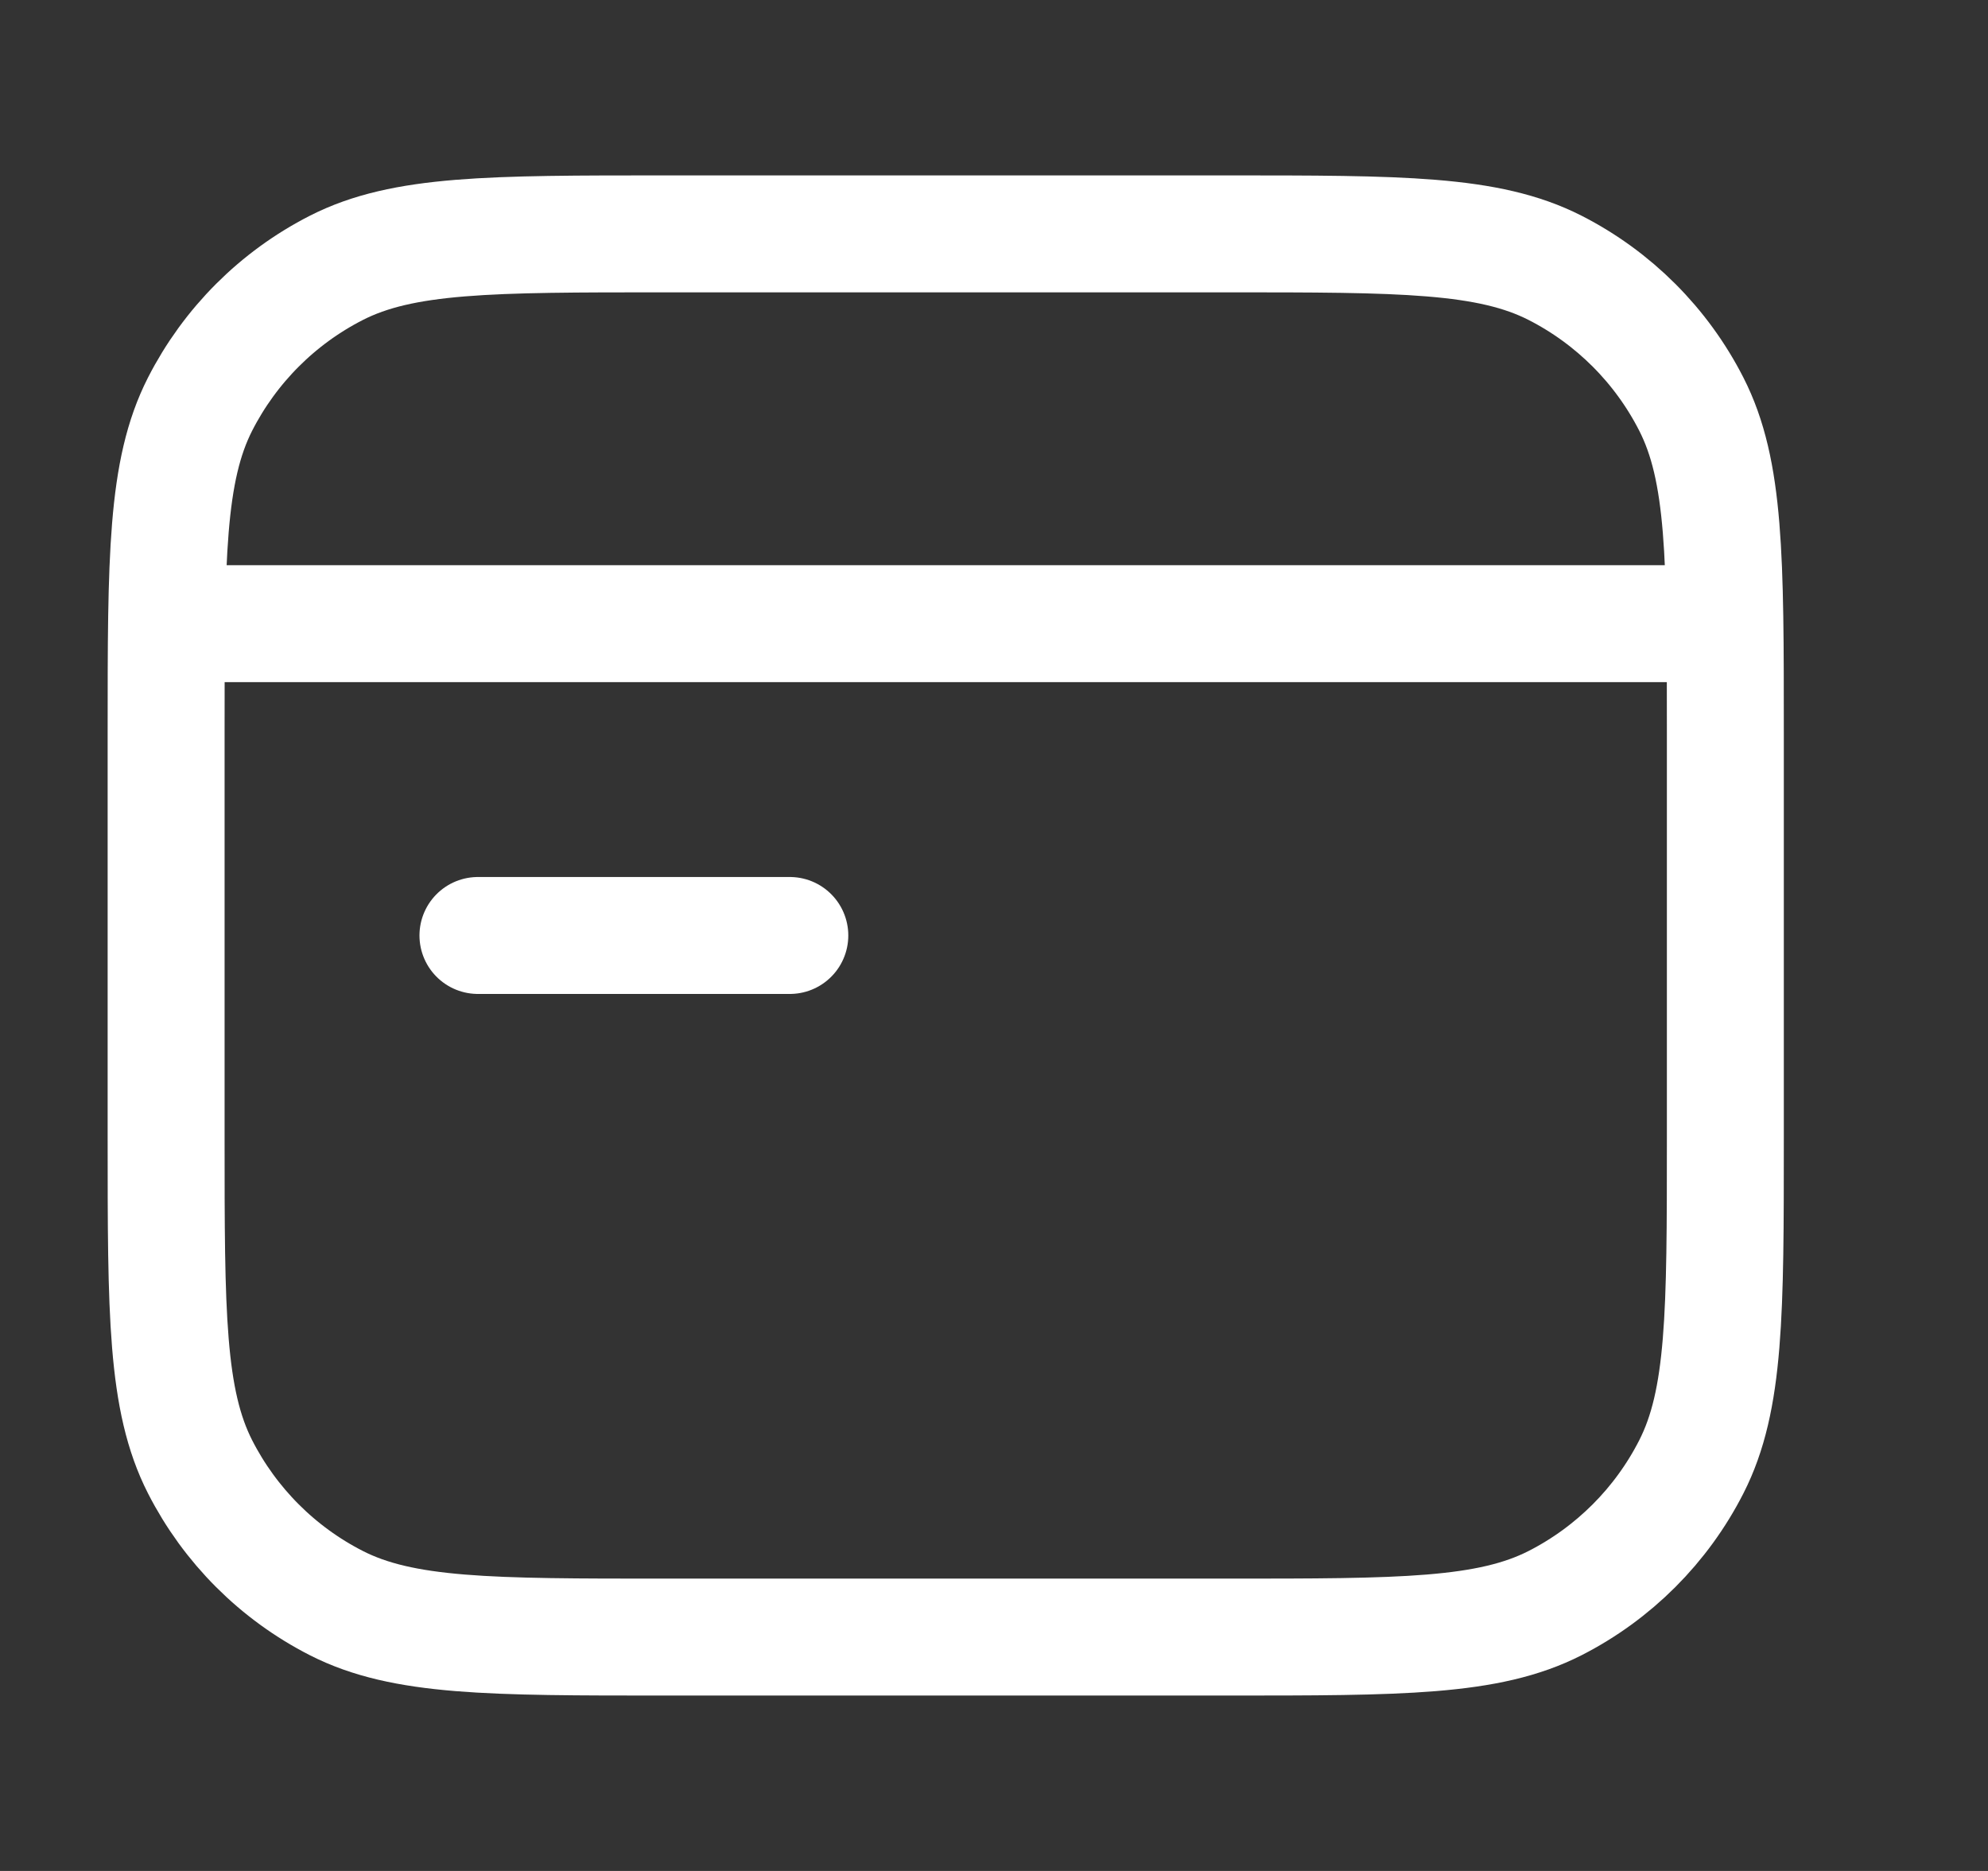 <svg width="34" height="32" viewBox="0 0 34 32" fill="none" xmlns="http://www.w3.org/2000/svg">
    <rect x="0" y="0" width="34" height="32" fill="#333333" stroke="none"/>
    <path d="M3.508 10.667H28.841M8.174 16H13.508M11.374 28H20.974C23.961 28 25.455 28 26.596 27.419C27.599 26.907 28.415 26.091 28.926 25.088C29.508 23.947 29.508 22.454 29.508 19.467V12.533C29.508 9.546 29.508 8.053 28.926 6.912C28.415 5.909 27.599 5.093 26.596 4.581C25.455 4 23.961 4 20.974 4H11.374C8.387 4 6.894 4 5.753 4.581C4.749 5.093 3.934 5.909 3.422 6.912C2.841 8.053 2.841 9.546 2.841 12.533V19.467C2.841 22.454 2.841 23.947 3.422 25.088C3.934 26.091 4.749 26.907 5.753 27.419C6.894 28 8.387 28 11.374 28Z" stroke="white" stroke-width="2" stroke-linecap="round" stroke-linejoin="round"/>
</svg>
